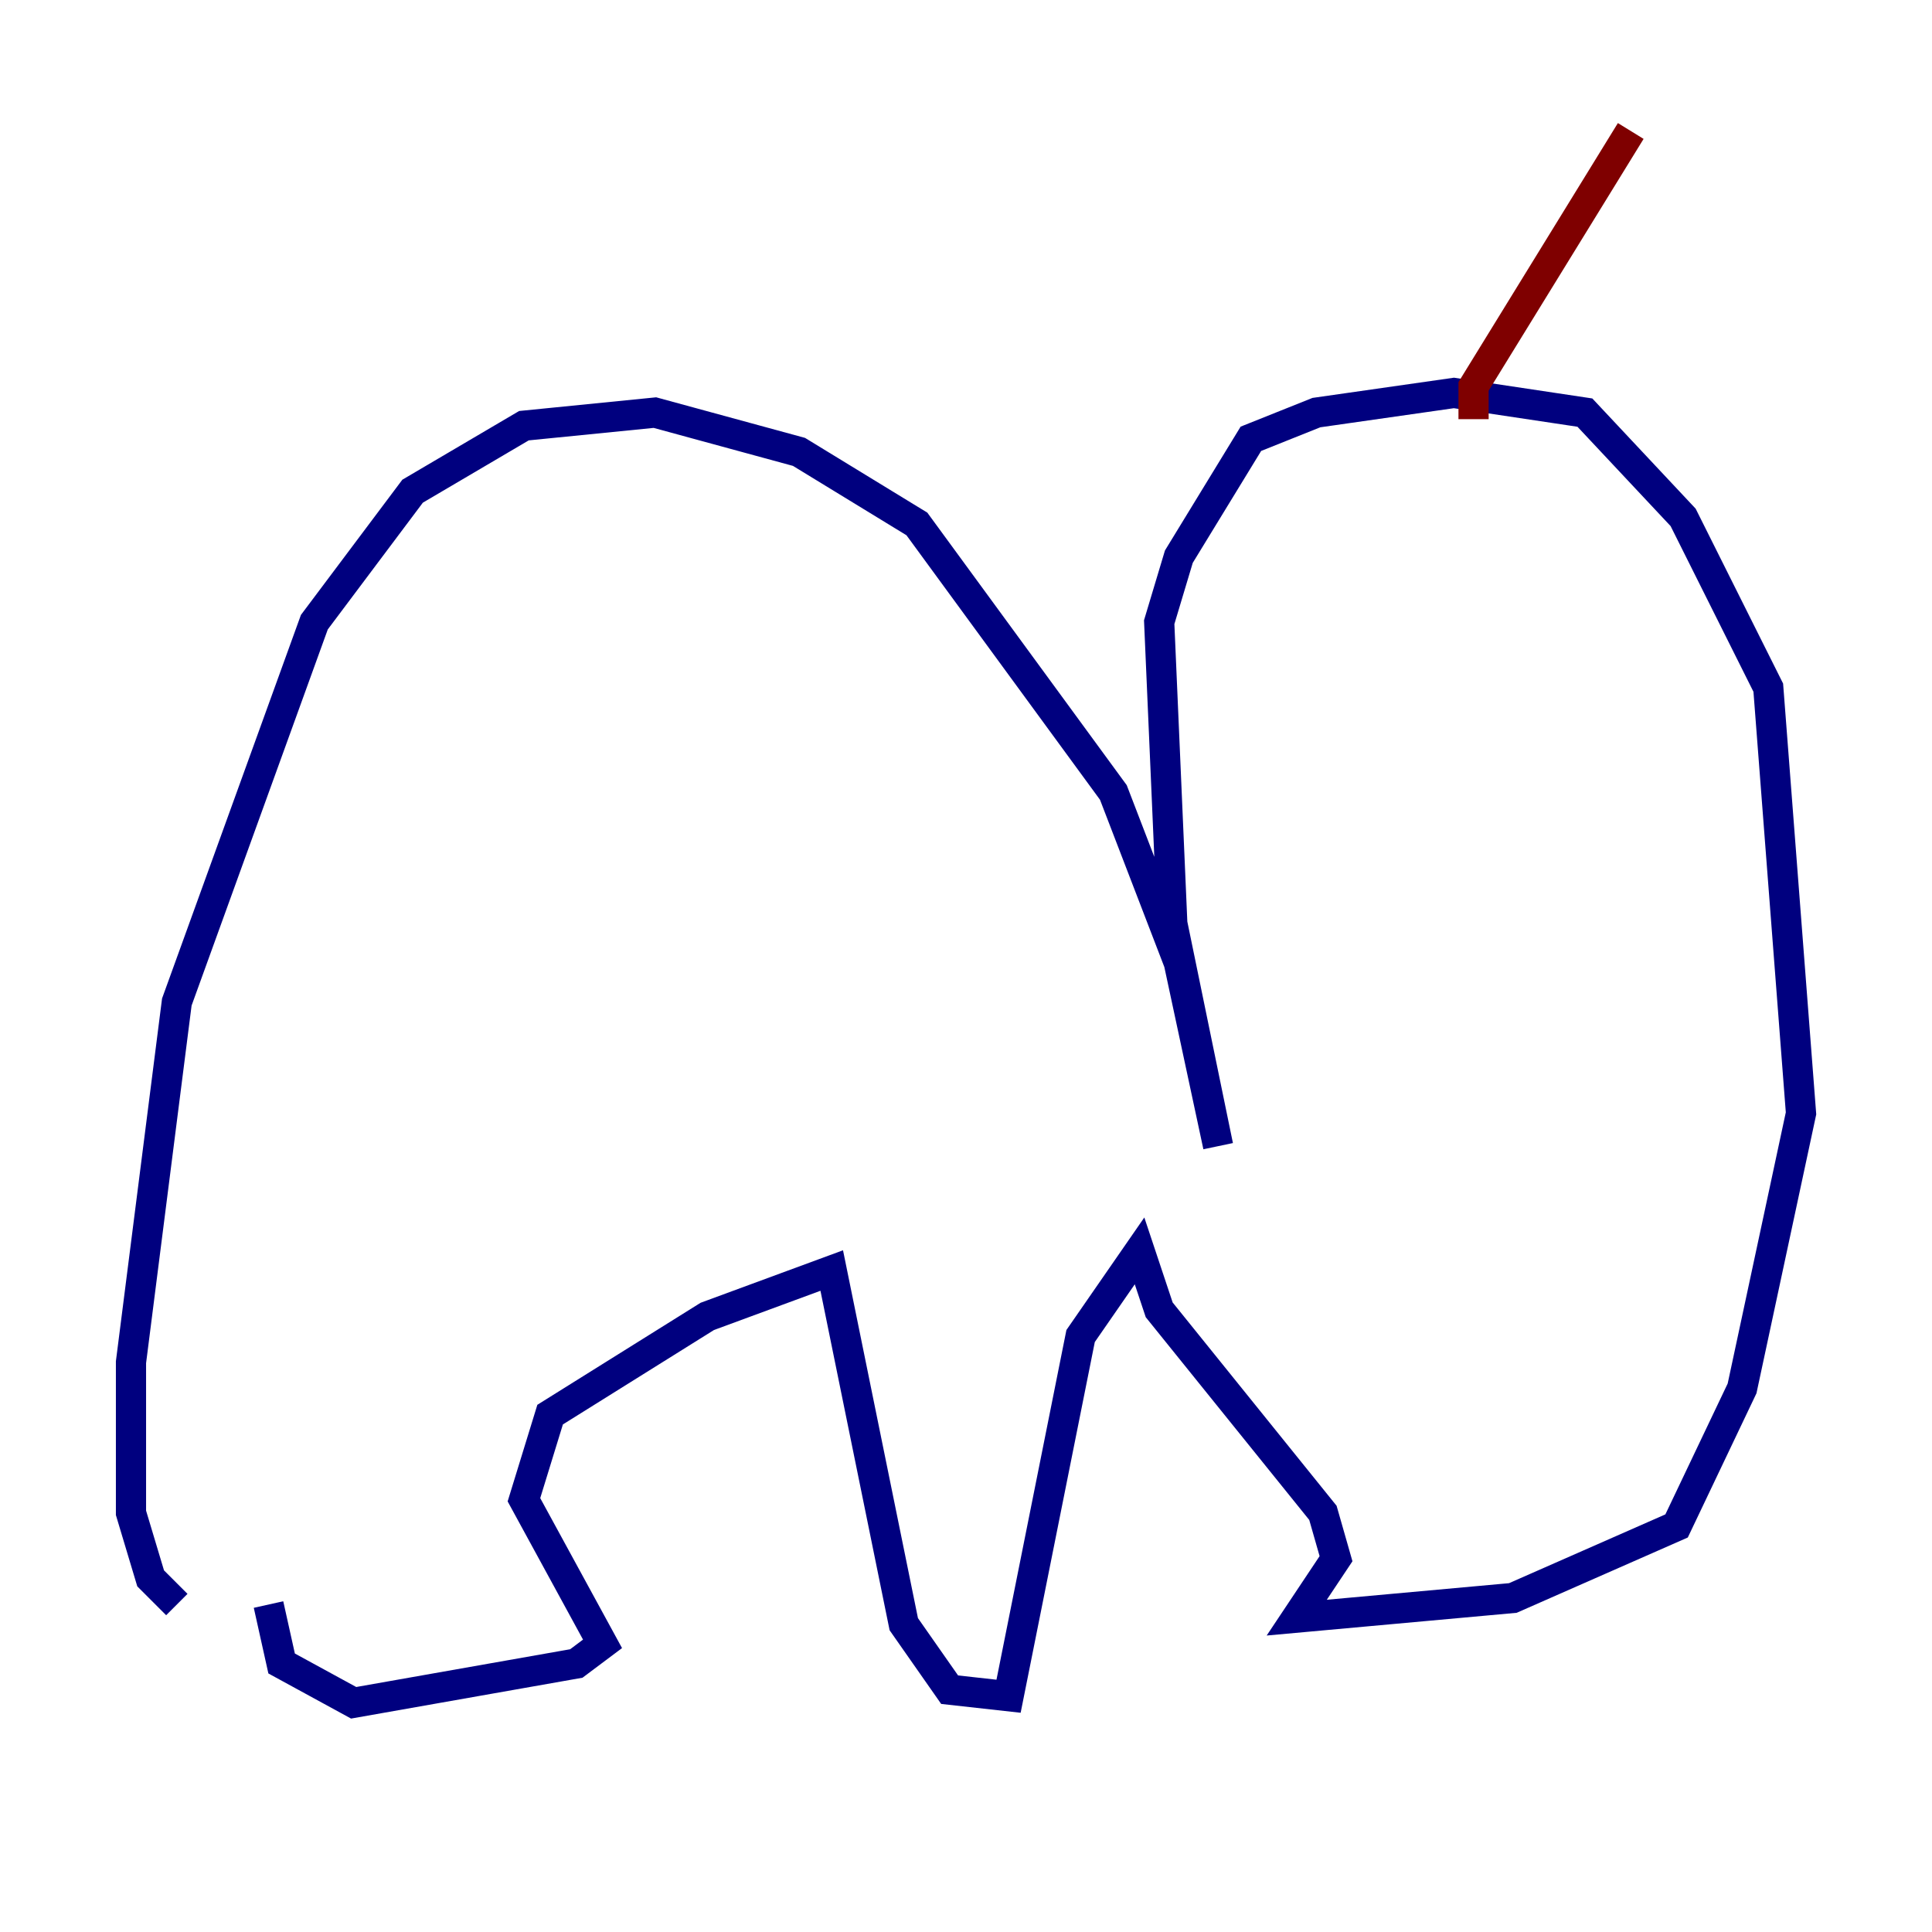 <?xml version="1.0" encoding="utf-8" ?>
<svg baseProfile="tiny" height="128" version="1.2" viewBox="0,0,128,128" width="128" xmlns="http://www.w3.org/2000/svg" xmlns:ev="http://www.w3.org/2001/xml-events" xmlns:xlink="http://www.w3.org/1999/xlink"><defs /><polyline fill="none" points="11.715,106.305 9.98,104.57 8.678,100.231 8.678,90.251 11.715,66.386 20.827,41.22 27.336,32.542 34.712,28.203 43.39,27.336 52.936,29.939 60.746,34.712 73.763,52.502 78.102,63.783 80.705,75.932 77.668,61.18 76.8,41.22 78.102,36.881 82.875,29.071 87.214,27.336 96.325,26.034 105.003,27.336 111.512,34.278 117.153,45.559 119.322,73.763 115.417,91.986 111.078,101.098 100.231,105.871 85.912,107.173 88.515,103.268 87.647,100.231 76.8,86.78 75.498,82.875 71.593,88.515 66.82,112.38 62.915,111.946 59.878,107.607 55.105,84.176 46.861,87.214 36.447,93.722 34.712,99.363 39.919,108.909 38.183,110.21 23.43,112.814 18.658,110.21 17.79,106.305" stroke="#00007f" stroke-width="2" /><polyline fill="none" points="97.627,27.77 97.627,25.6 108.041,8.678" stroke="#7f0000" stroke-width="2" /></svg>